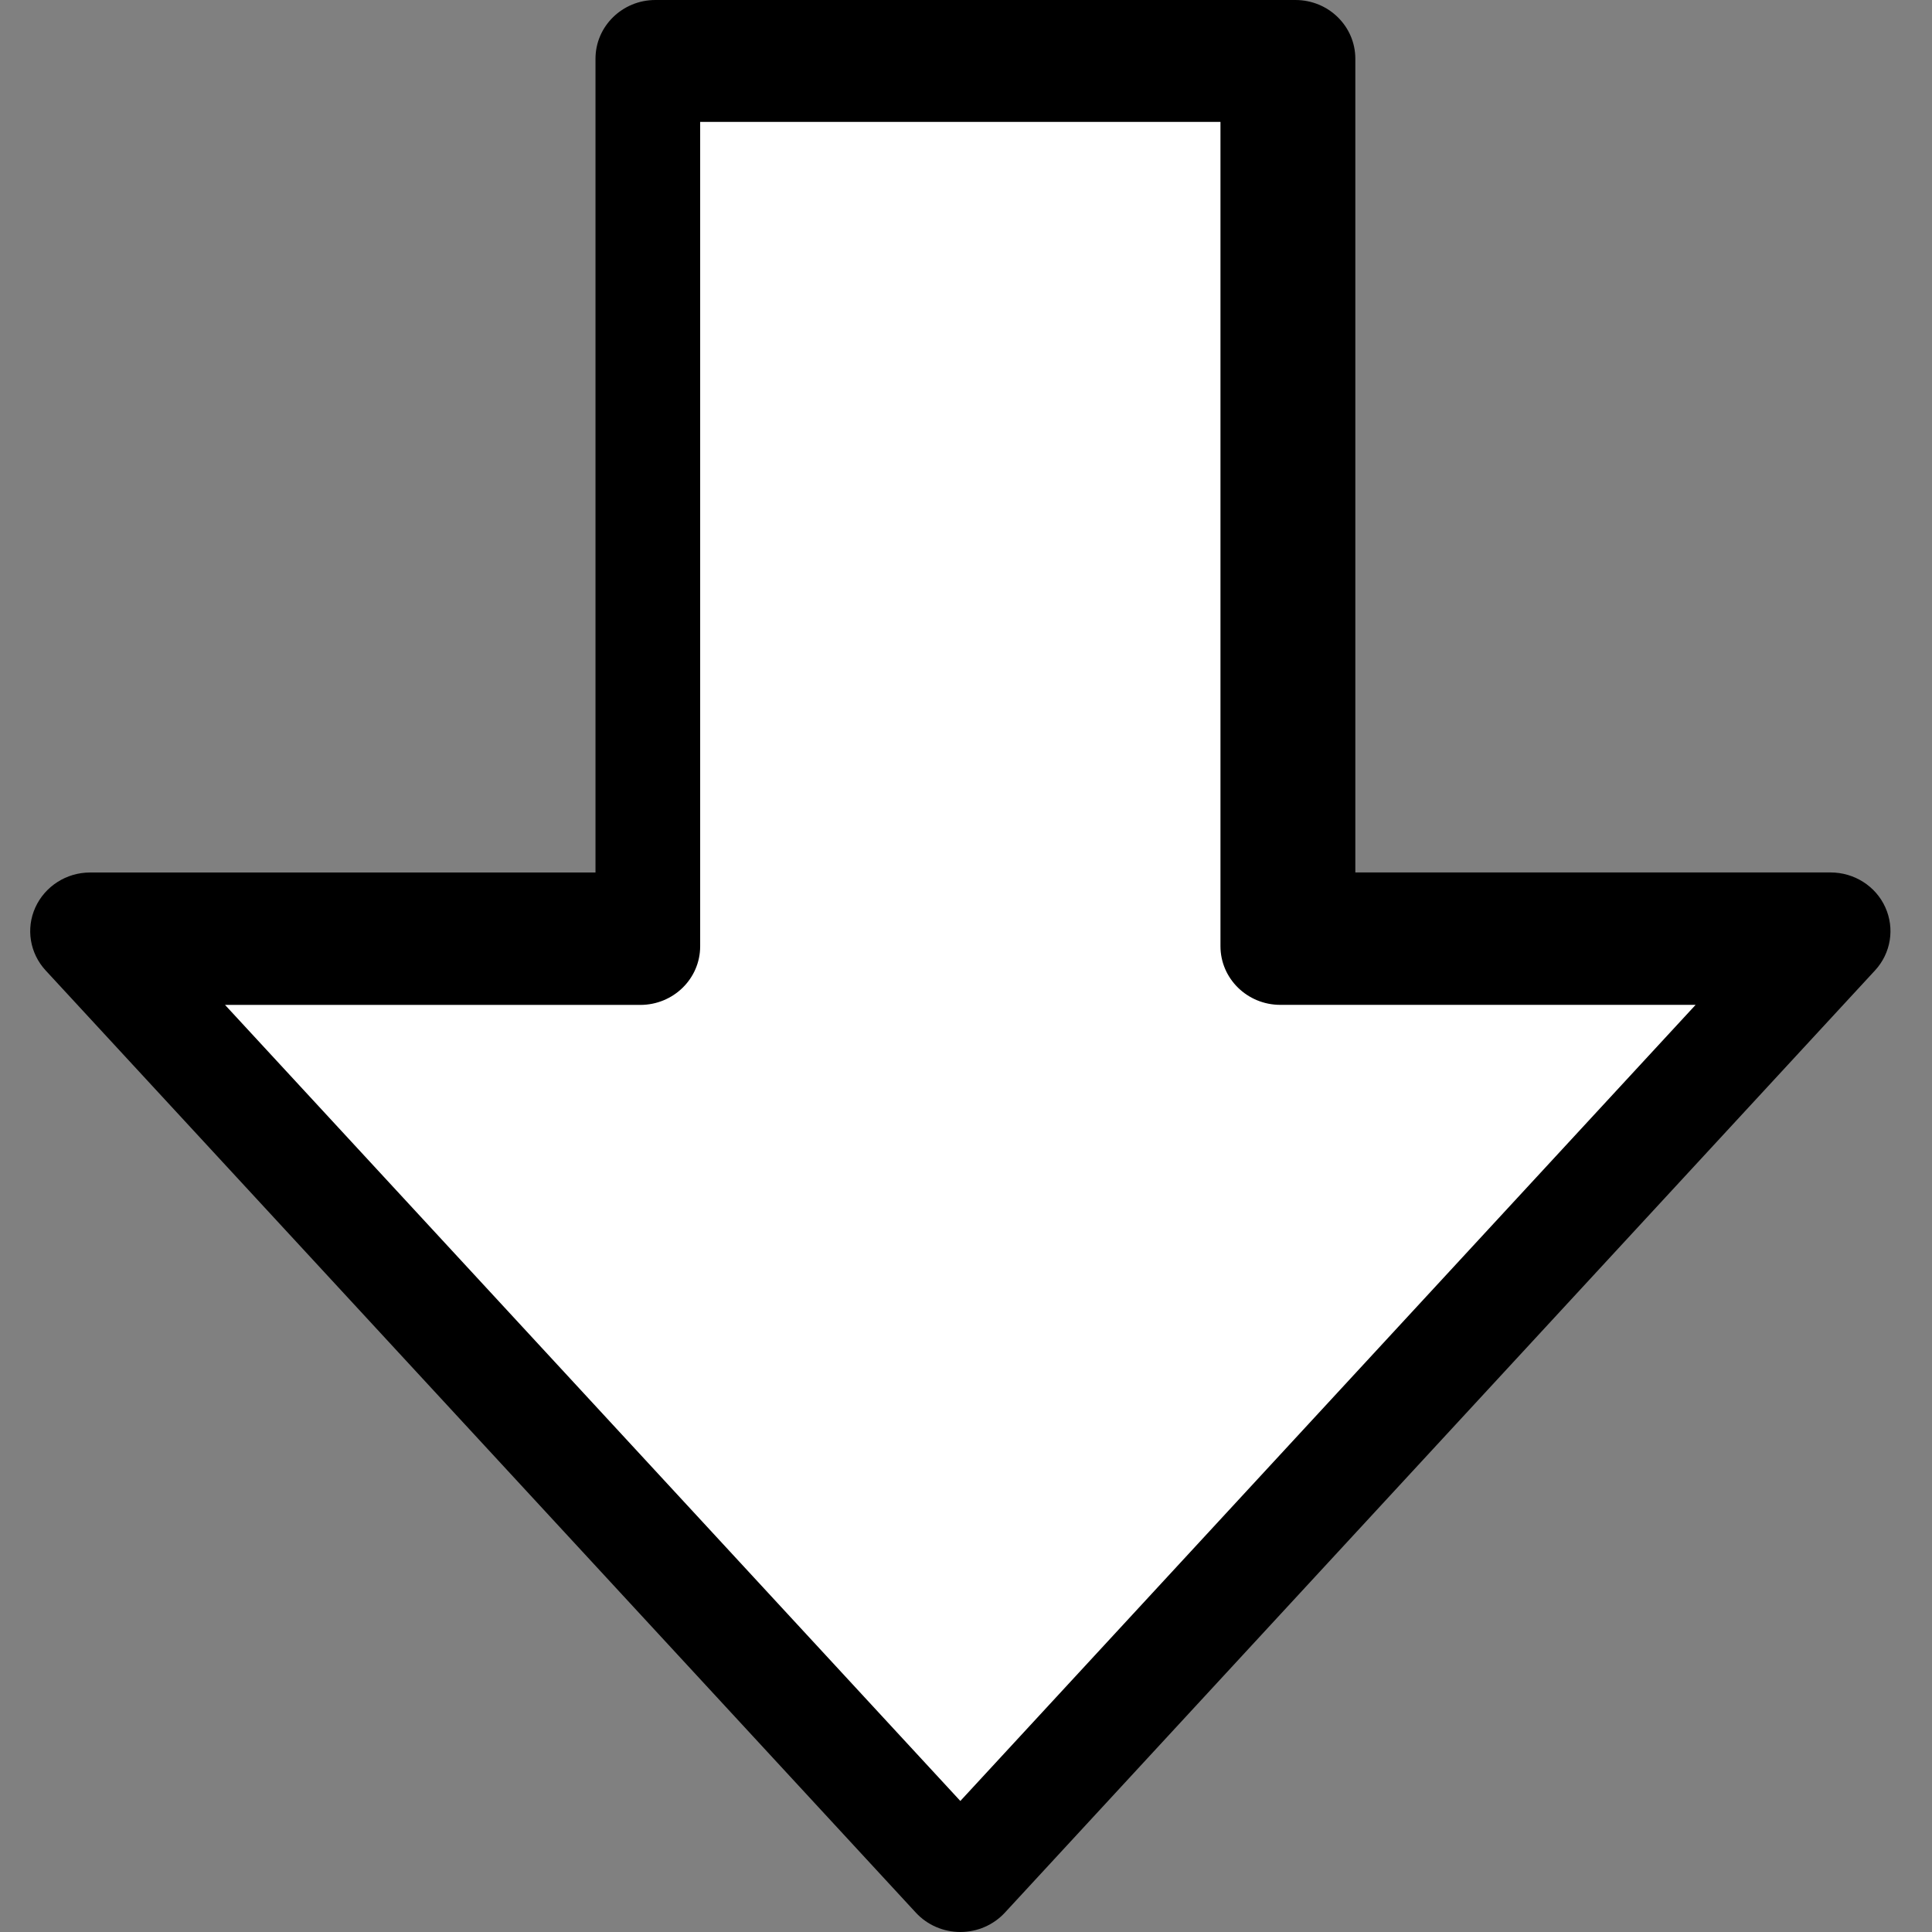 <?xml version="1.0" encoding="utf-8"?>
<svg xmlns="http://www.w3.org/2000/svg" x="0px" y="0px" xmlns:xlink="http://www.w3.org/1999/xlink" viewBox="-14 -14 128 128" enable-background="new -14 -14 128 128">
    <rect x="-14" y="-14" width="128" height="128" fill="#808080" stroke="none"/>
    <g class="arrow-down-tail">
        <path d="M-7.034,44.503h32.487V-10.11c0-2.146,1.777-3.89,3.967-3.89h42.403c2.197,0,3.971,1.743,3.971,3.89v54.612h32.483"/>
    </g>
    <g class="arrow-down-head">
        <path d="M107.277,43.802c1.571,0,2.997,0.904,3.63,2.311c0.635,1.403,0.371,3.042-0.682,4.18l-57.653,62.429
		c-0.756,0.815-1.825,1.278-2.946,1.278c-1.121,0-2.191-0.463-2.945-1.278l-57.653-62.424c-1.053-1.137-1.323-2.776-0.686-4.178
		c0.639-1.404,2.059-2.315,3.625-2.315"/>
    </g>
    <g class="arrow-down-fill">
        <path fill="#FFFFFF" d="M0.91,52.579l48.715,52.74l48.714-52.745H70.823c-2.187,0-3.964-1.74-3.964-3.888V-5.923H32.388v54.616
		c0,2.145-1.774,3.885-3.968,3.885H0.91z"/>
    </g>
</svg>
